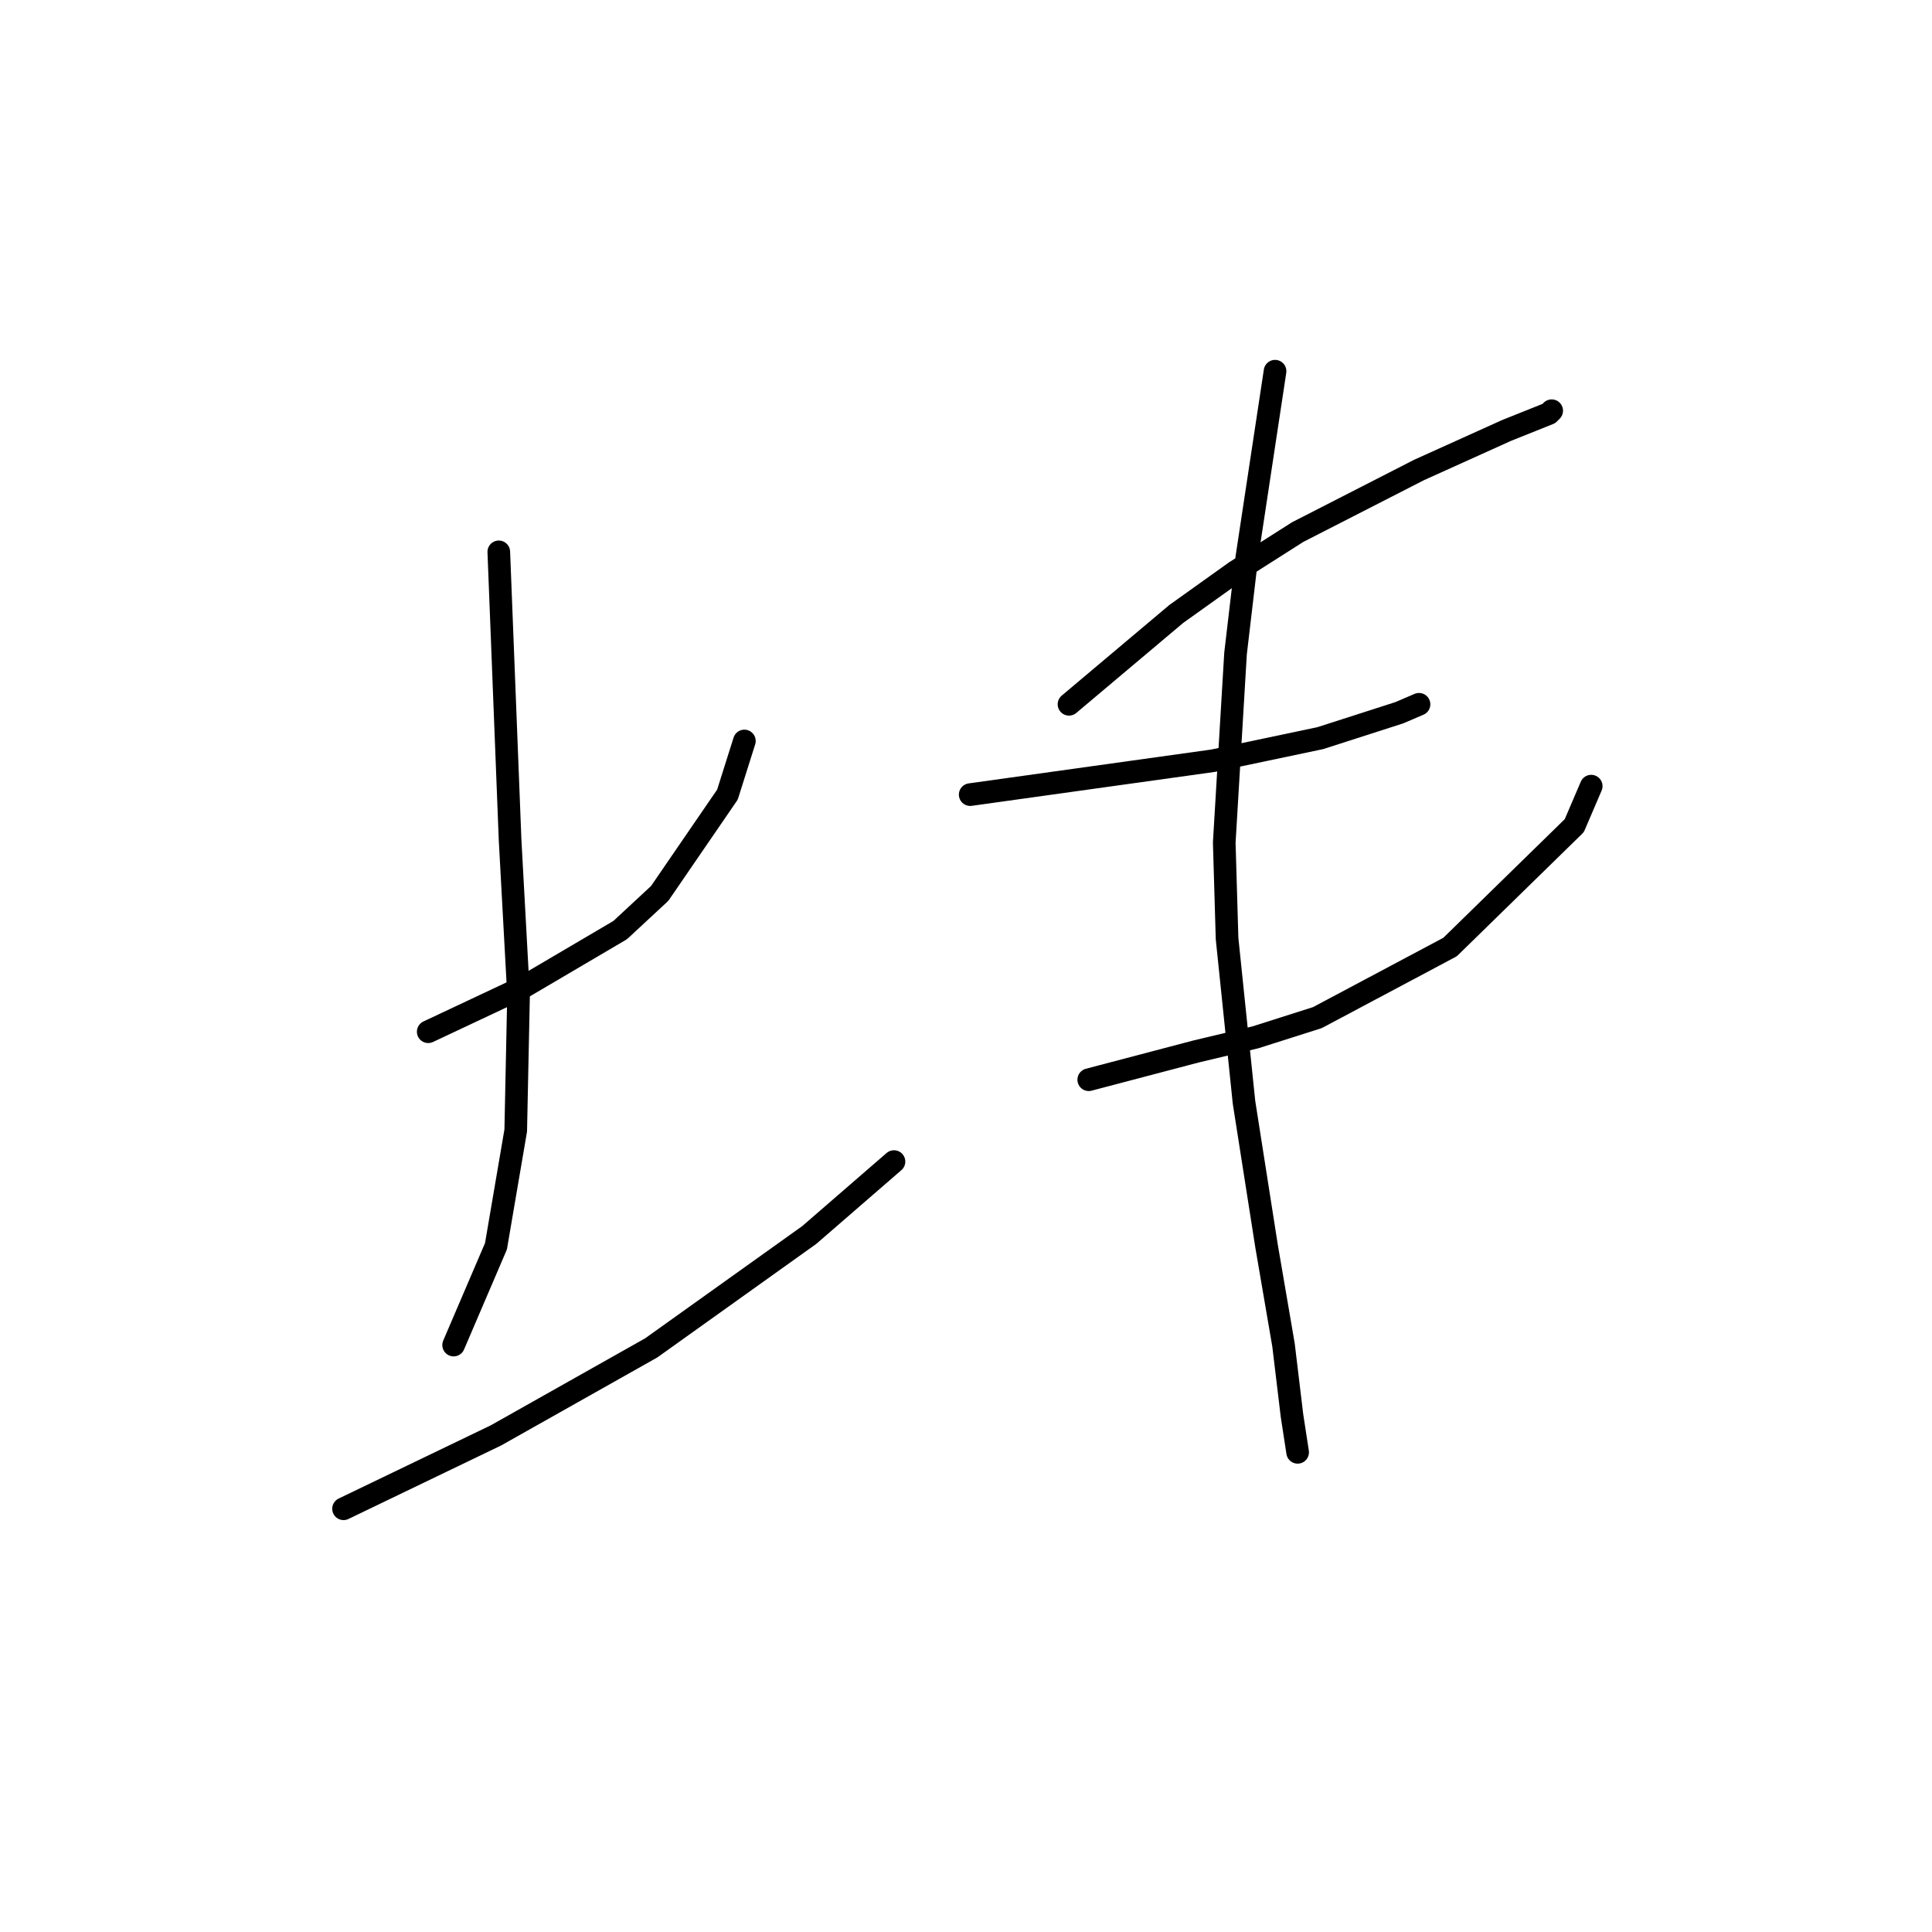 <?xml version="1.0" standalone="no"?>
    <svg width="256" height="256" xmlns="http://www.w3.org/2000/svg" version="1.1">
    <polyline stroke="black" stroke-width="3" stroke-linecap="round" fill="transparent" stroke-linejoin="round" points="56.742 136.709 63.101 133.717 69.459 130.725 82.176 123.244 87.413 118.382 96.389 105.291 98.634 98.184 98.634 98.184 " />
        <polyline stroke="black" stroke-width="3" stroke-linecap="round" fill="transparent" stroke-linejoin="round" points="66.093 73.124 66.841 92.199 67.589 111.275 68.711 131.847 68.337 149.8 65.719 165.135 60.108 178.227 60.108 178.227 " />
        <polyline stroke="black" stroke-width="3" stroke-linecap="round" fill="transparent" stroke-linejoin="round" points="45.521 199.92 55.62 195.058 65.719 190.196 86.291 178.601 107.236 163.639 118.457 153.915 118.457 153.915 " />
        <polyline stroke="black" stroke-width="3" stroke-linecap="round" fill="transparent" stroke-linejoin="round" points="141.647 93.322 148.754 87.337 155.86 81.353 163.715 75.742 171.944 70.506 188.027 62.277 199.622 57.041 205.232 54.796 205.606 54.422 205.606 54.422 " />
        <polyline stroke="black" stroke-width="3" stroke-linecap="round" fill="transparent" stroke-linejoin="round" points="128.556 105.291 144.639 103.046 160.723 100.802 174.936 97.81 185.409 94.444 188.027 93.322 188.027 93.322 " />
        <polyline stroke="black" stroke-width="3" stroke-linecap="round" fill="transparent" stroke-linejoin="round" points="144.265 143.068 151.372 141.198 158.479 139.327 166.333 137.457 174.562 134.839 192.141 125.488 208.599 109.405 210.843 104.168 210.843 104.168 " />
        <polyline stroke="black" stroke-width="3" stroke-linecap="round" fill="transparent" stroke-linejoin="round" points="168.951 49.186 167.081 61.529 165.211 73.872 163.715 86.589 162.219 111.649 162.593 124.366 164.837 146.06 167.829 165.135 170.073 178.227 171.196 187.577 171.944 192.44 171.944 192.44 " />
        </svg>